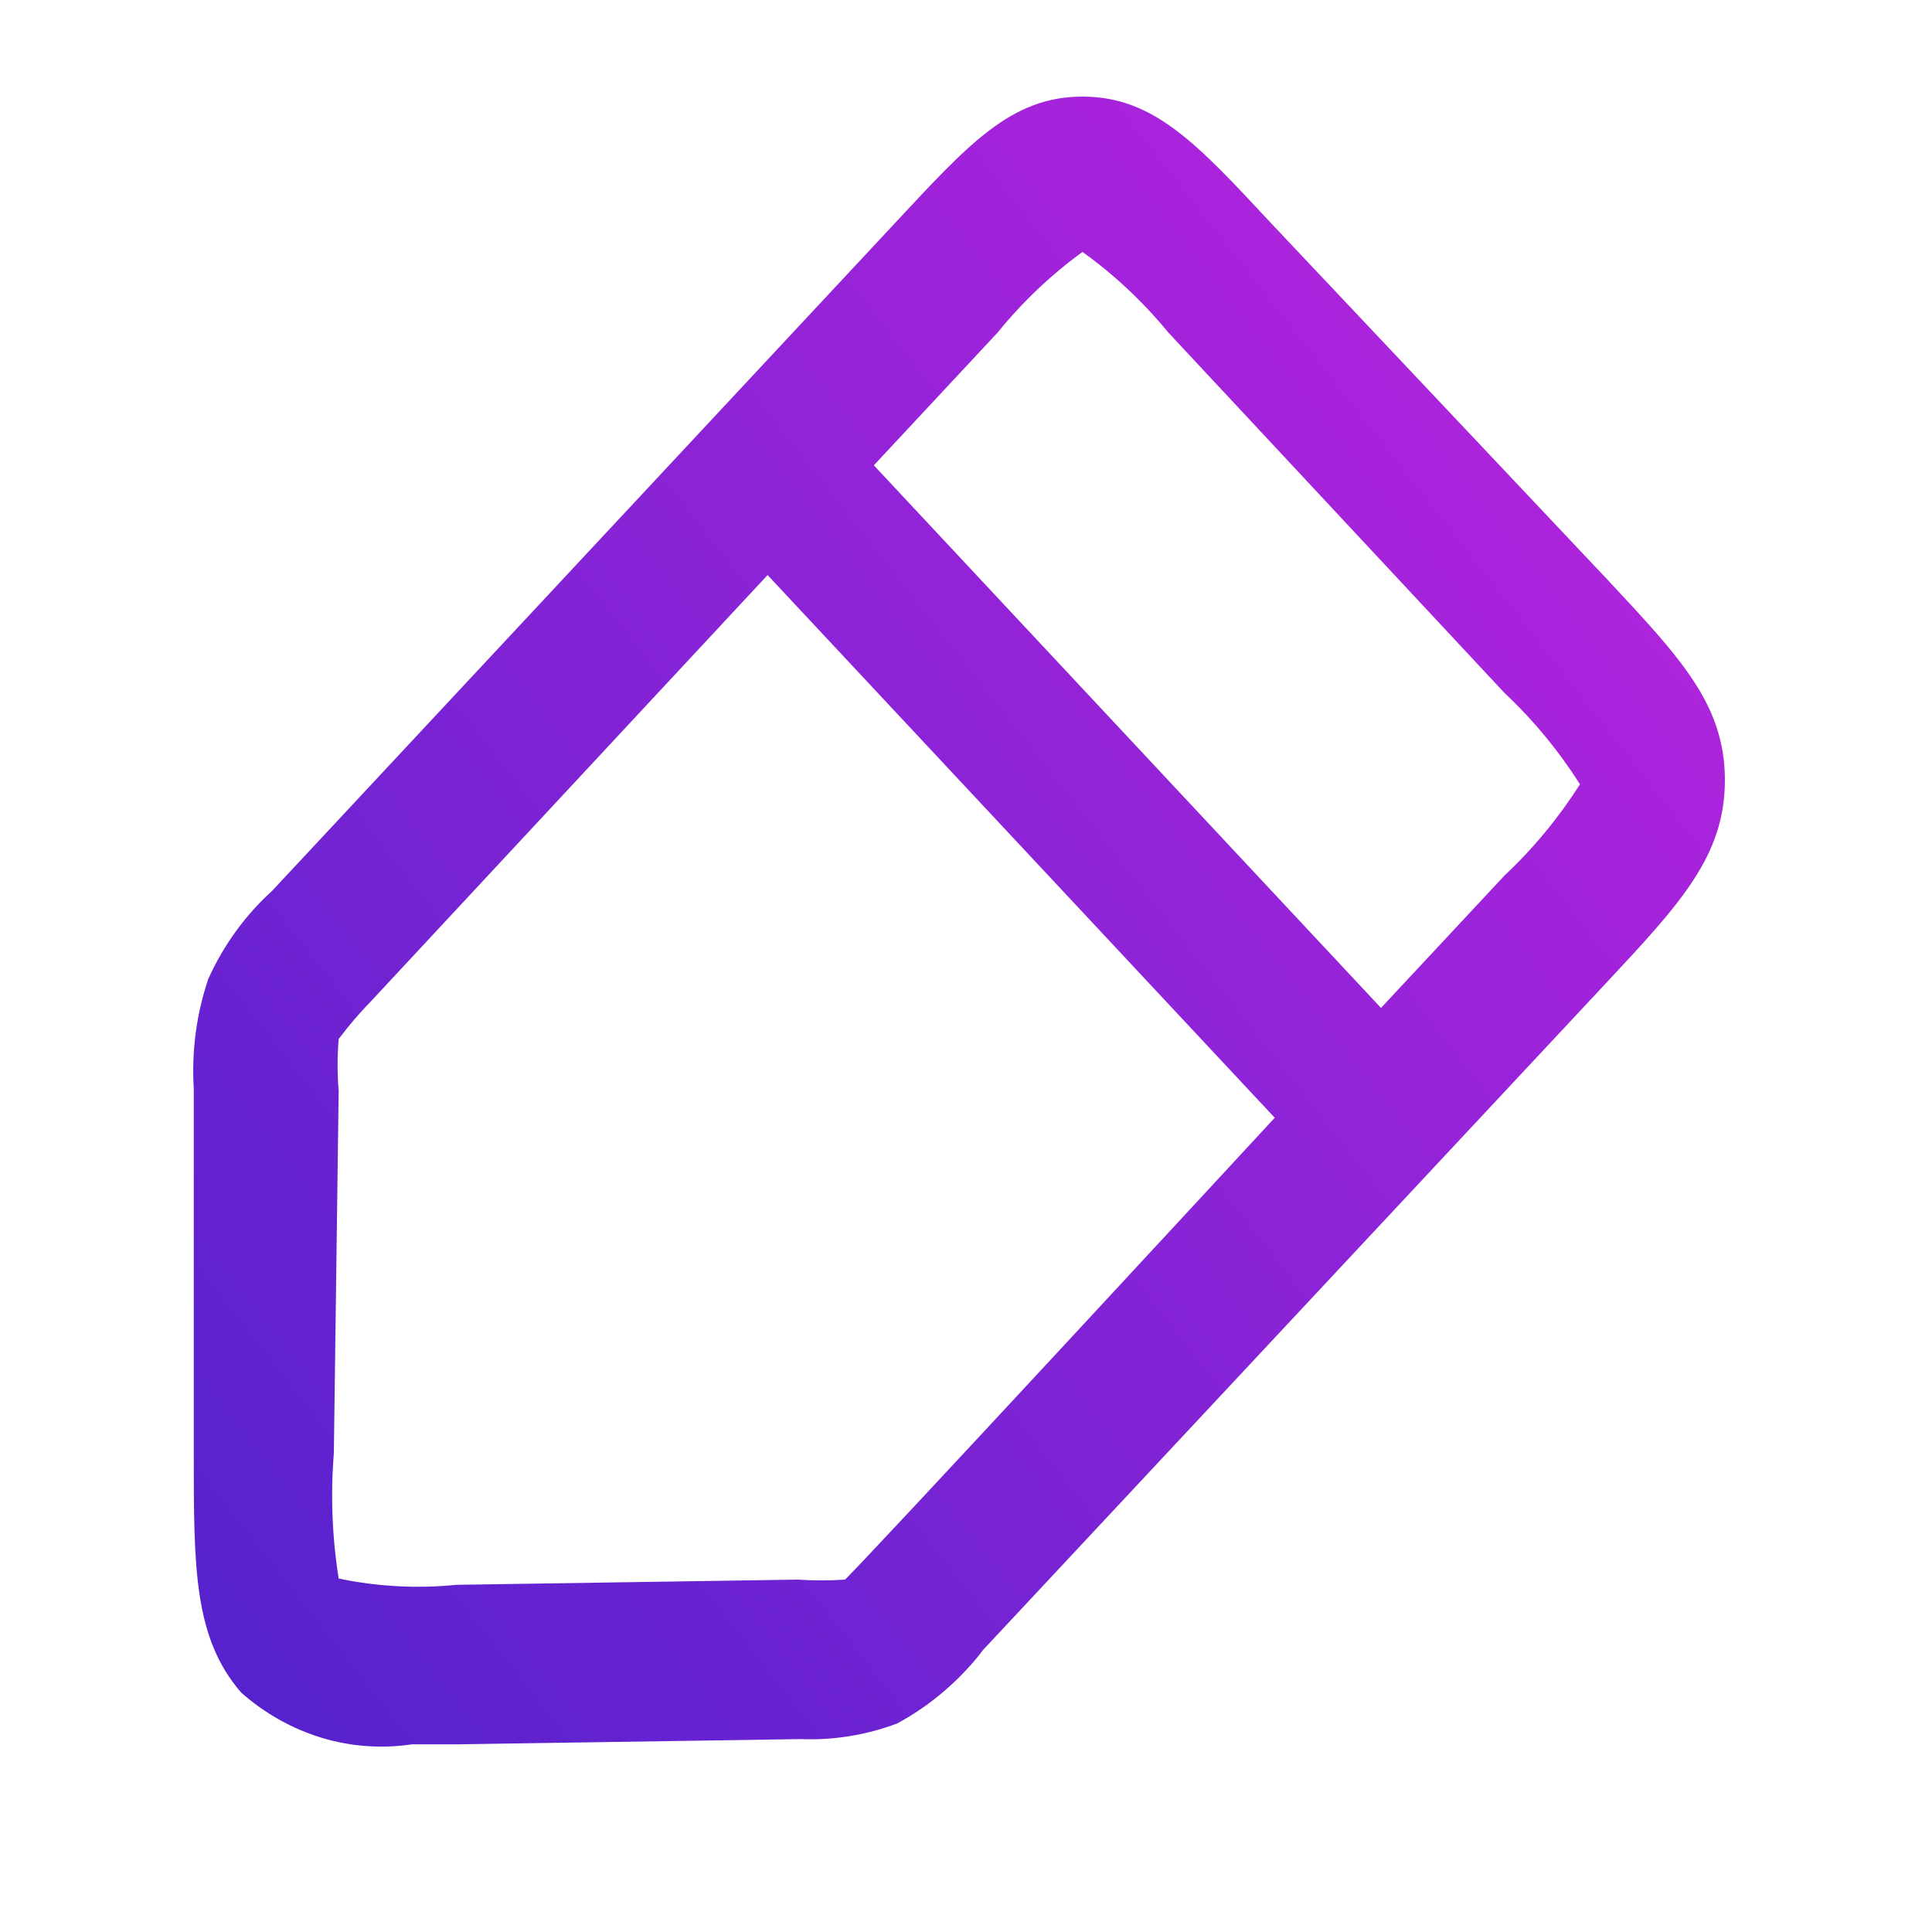 <svg width="20" height="20" viewBox="0 0 20 20" fill="none" xmlns="http://www.w3.org/2000/svg">
<path d="M10.176 17.081L16.636 10.166C17.396 9.352 17.856 8.858 17.856 8.076C17.856 7.293 17.396 6.811 16.636 5.996L13.156 2.308C12.396 1.493 11.946 1 11.206 1C10.466 1 10.026 1.493 9.266 2.308L2.816 9.223C2.539 9.474 2.314 9.784 2.156 10.134C2.033 10.498 1.982 10.885 2.006 11.271V15.055C2.006 16.234 2.006 16.953 2.496 17.521C2.74 17.737 3.024 17.896 3.328 17.989C3.633 18.081 3.952 18.104 4.266 18.057H4.746L8.286 18.003C8.626 18.017 8.965 17.962 9.286 17.842C9.605 17.67 9.89 17.434 10.126 17.146M8.746 16.352C8.583 16.363 8.419 16.363 8.256 16.352L4.726 16.406C4.318 16.447 3.908 16.425 3.506 16.341C3.438 15.913 3.421 15.477 3.456 15.044L3.506 11.292C3.491 11.114 3.491 10.934 3.506 10.756C3.611 10.616 3.724 10.483 3.846 10.359L7.946 5.953L13.196 11.571C13.196 11.571 8.796 16.331 8.746 16.352ZM15.576 9.062L14.296 10.434L9.046 4.817L10.326 3.444C10.584 3.126 10.88 2.845 11.206 2.608C11.535 2.844 11.834 3.125 12.096 3.444L15.576 7.175C15.872 7.453 16.134 7.77 16.356 8.119C16.134 8.467 15.872 8.784 15.576 9.062Z" fill="url(#paint0_linear_40_329)"/>
<defs>
<linearGradient id="paint0_linear_40_329" x1="20" y1="1" x2="-0.083" y2="16.775" gradientUnits="userSpaceOnUse">
<stop stop-color="#C724E1"/>
<stop offset="1" stop-color="#4E22CC"/>
</linearGradient>
</defs>
</svg>
